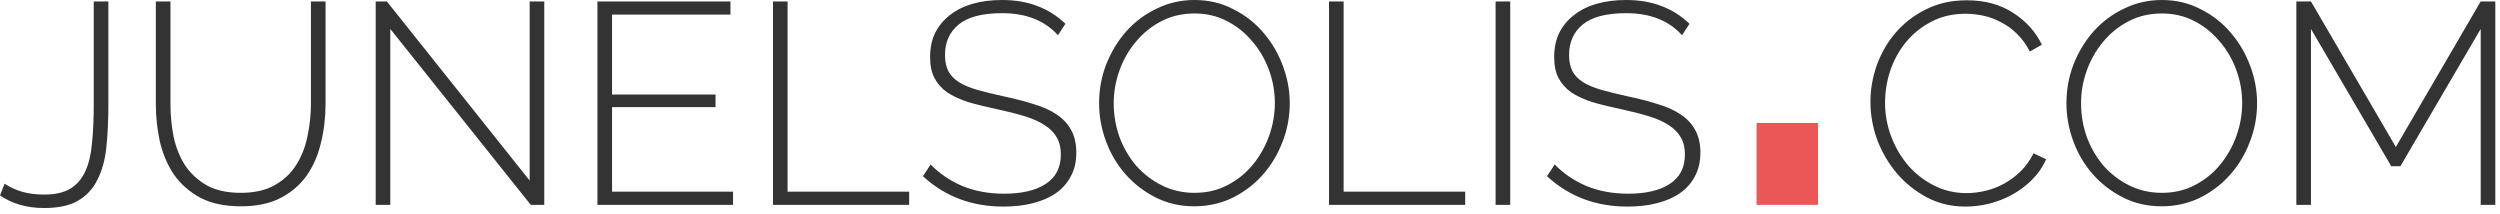 <svg width="397" height="34" viewBox="0 0 397 34" fill="none" xmlns="http://www.w3.org/2000/svg">
<path d="M0.728 29.166C1.487 29.681 2.398 30.106 3.46 30.439C4.522 30.743 5.706 30.895 7.011 30.895C8.772 30.895 10.168 30.576 11.2 29.939C12.232 29.302 13.021 28.377 13.567 27.163C14.114 25.95 14.463 24.464 14.614 22.704C14.796 20.915 14.887 18.898 14.887 16.653V0.228H17.209V16.653C17.209 19.11 17.103 21.355 16.891 23.387C16.678 25.389 16.208 27.103 15.479 28.529C14.781 29.954 13.764 31.061 12.429 31.85C11.094 32.639 9.288 33.033 7.011 33.033C4.28 33.033 1.943 32.366 0 31.031L0.728 29.166ZM38.222 30.622C40.407 30.622 42.214 30.212 43.64 29.393C45.097 28.574 46.235 27.497 47.054 26.163C47.904 24.828 48.496 23.311 48.83 21.613C49.194 19.914 49.376 18.2 49.376 16.471V0.228H51.698V16.471C51.698 18.625 51.456 20.687 50.97 22.659C50.514 24.631 49.756 26.375 48.693 27.892C47.631 29.378 46.25 30.561 44.55 31.441C42.851 32.32 40.757 32.76 38.267 32.76C35.688 32.76 33.533 32.305 31.803 31.395C30.073 30.455 28.677 29.226 27.614 27.709C26.582 26.163 25.839 24.418 25.383 22.477C24.959 20.536 24.746 18.534 24.746 16.471V0.228H27.068V16.471C27.068 18.261 27.235 20.005 27.569 21.703C27.933 23.402 28.54 24.919 29.39 26.253C30.27 27.558 31.423 28.619 32.85 29.439C34.276 30.227 36.067 30.622 38.222 30.622ZM61.981 4.596V32.532H59.659V0.228H61.435L84.108 28.665V0.228H86.43V32.532H84.29L61.981 4.596ZM116.406 30.439V32.532H94.872V0.228H115.997V2.321H97.194V15.015H113.629V17.017H97.194V30.439H116.406ZM122.749 32.532V0.228H125.071V30.439H144.374V32.532H122.749ZM168.005 5.596C165.911 3.261 162.952 2.093 159.128 2.093C155.971 2.093 153.664 2.7 152.207 3.913C150.781 5.096 150.068 6.704 150.068 8.736C150.068 9.767 150.25 10.632 150.614 11.329C150.978 11.997 151.54 12.573 152.298 13.059C153.088 13.544 154.074 13.953 155.258 14.287C156.441 14.621 157.868 14.97 159.537 15.334C161.267 15.697 162.831 16.107 164.227 16.562C165.653 16.987 166.852 17.533 167.823 18.2C168.825 18.867 169.584 19.686 170.1 20.657C170.646 21.628 170.919 22.826 170.919 24.252C170.919 25.677 170.631 26.921 170.054 27.983C169.508 29.044 168.719 29.939 167.687 30.667C166.685 31.365 165.471 31.895 164.045 32.26C162.649 32.623 161.085 32.806 159.355 32.806C154.317 32.806 150.053 31.198 146.562 27.983L147.791 26.117C149.157 27.543 150.827 28.68 152.799 29.529C154.772 30.349 156.988 30.758 159.446 30.758C162.269 30.758 164.47 30.242 166.048 29.211C167.657 28.18 168.461 26.617 168.461 24.524C168.461 23.463 168.248 22.568 167.823 21.84C167.399 21.082 166.761 20.43 165.911 19.884C165.092 19.337 164.045 18.867 162.77 18.473C161.495 18.079 160.008 17.7 158.308 17.335C156.578 16.971 155.045 16.592 153.71 16.198C152.405 15.773 151.297 15.258 150.386 14.651C149.506 14.014 148.838 13.256 148.383 12.376C147.928 11.496 147.7 10.389 147.7 9.055C147.7 7.598 147.973 6.309 148.52 5.187C149.097 4.065 149.886 3.124 150.887 2.366C151.889 1.577 153.088 0.986 154.484 0.592C155.88 0.197 157.428 0 159.128 0C161.222 0 163.089 0.319 164.727 0.956C166.366 1.562 167.854 2.502 169.189 3.776L168.005 5.596ZM189.653 32.76C187.406 32.76 185.358 32.29 183.506 31.349C181.655 30.409 180.062 29.181 178.726 27.664C177.39 26.147 176.358 24.403 175.63 22.431C174.902 20.46 174.537 18.443 174.537 16.38C174.537 14.226 174.917 12.164 175.676 10.192C176.465 8.22 177.527 6.476 178.863 4.96C180.228 3.443 181.837 2.245 183.688 1.365C185.54 0.455 187.543 0 189.698 0C191.944 0 193.993 0.485 195.844 1.456C197.726 2.396 199.32 3.64 200.625 5.187C201.96 6.734 202.992 8.493 203.721 10.465C204.449 12.406 204.813 14.378 204.813 16.38C204.813 18.564 204.419 20.642 203.63 22.613C202.871 24.585 201.808 26.329 200.443 27.846C199.107 29.332 197.514 30.53 195.662 31.441C193.811 32.32 191.808 32.76 189.653 32.76ZM176.859 16.38C176.859 18.23 177.163 20.02 177.77 21.749C178.407 23.448 179.288 24.964 180.41 26.299C181.564 27.603 182.93 28.65 184.508 29.439C186.086 30.227 187.816 30.622 189.698 30.622C191.64 30.622 193.386 30.212 194.934 29.393C196.512 28.574 197.847 27.497 198.94 26.163C200.063 24.797 200.928 23.266 201.535 21.567C202.142 19.868 202.446 18.139 202.446 16.38C202.446 14.53 202.127 12.755 201.49 11.056C200.852 9.328 199.957 7.811 198.804 6.506C197.681 5.172 196.345 4.11 194.797 3.321C193.249 2.533 191.549 2.139 189.698 2.139C187.756 2.139 185.995 2.548 184.417 3.367C182.839 4.186 181.488 5.278 180.365 6.643C179.242 7.978 178.377 9.494 177.77 11.193C177.163 12.892 176.859 14.621 176.859 16.38ZM211.047 32.532V0.228H213.369V30.439H232.673V32.532H211.047ZM237.501 32.532V0.228H239.823V32.532H237.501ZM267.108 5.596C265.014 3.261 262.054 2.093 258.23 2.093C255.074 2.093 252.767 2.7 251.31 3.913C249.884 5.096 249.17 6.704 249.17 8.736C249.17 9.767 249.352 10.632 249.716 11.329C250.081 11.997 250.642 12.573 251.401 13.059C252.19 13.544 253.176 13.953 254.36 14.287C255.544 14.621 256.971 14.97 258.64 15.334C260.37 15.697 261.933 16.107 263.329 16.562C264.756 16.987 265.955 17.533 266.926 18.2C267.927 18.867 268.686 19.686 269.202 20.657C269.749 21.628 270.022 22.826 270.022 24.252C270.022 25.677 269.734 26.921 269.157 27.983C268.61 29.044 267.821 29.939 266.789 30.667C265.788 31.365 264.574 31.895 263.147 32.26C261.751 32.623 260.188 32.806 258.458 32.806C253.419 32.806 249.155 31.198 245.664 27.983L246.894 26.117C248.26 27.543 249.929 28.68 251.902 29.529C253.875 30.349 256.09 30.758 258.549 30.758C261.371 30.758 263.572 30.242 265.15 29.211C266.759 28.18 267.563 26.617 267.563 24.524C267.563 23.463 267.351 22.568 266.926 21.84C266.501 21.082 265.864 20.43 265.014 19.884C264.194 19.337 263.147 18.867 261.872 18.473C260.597 18.079 259.11 17.7 257.411 17.335C255.681 16.971 254.148 16.592 252.812 16.198C251.507 15.773 250.399 15.258 249.489 14.651C248.609 14.014 247.941 13.256 247.486 12.376C247.03 11.496 246.803 10.389 246.803 9.055C246.803 7.598 247.076 6.309 247.622 5.187C248.199 4.065 248.988 3.124 249.99 2.366C250.991 1.577 252.19 0.986 253.586 0.592C254.983 0.197 256.531 0 258.23 0C260.324 0 262.191 0.319 263.83 0.956C265.469 1.562 266.956 2.502 268.292 3.776L267.108 5.596ZM297.026 16.152C297.026 14.211 297.36 12.285 298.028 10.374C298.726 8.433 299.727 6.704 301.032 5.187C302.337 3.67 303.931 2.442 305.813 1.502C307.725 0.531 309.895 0.045 312.323 0.045C315.207 0.045 317.665 0.713 319.699 2.047C321.732 3.352 323.25 5.035 324.251 7.098L322.339 8.19C321.763 7.068 321.08 6.127 320.291 5.369C319.532 4.611 318.697 4.004 317.787 3.549C316.906 3.064 315.981 2.715 315.009 2.502C314.038 2.29 313.082 2.184 312.141 2.184C310.077 2.184 308.256 2.609 306.678 3.458C305.1 4.277 303.764 5.354 302.671 6.689C301.579 8.023 300.744 9.54 300.167 11.239C299.621 12.907 299.348 14.59 299.348 16.289C299.348 18.2 299.682 20.02 300.35 21.749C301.017 23.478 301.928 25.01 303.081 26.345C304.235 27.649 305.6 28.695 307.179 29.484C308.757 30.273 310.457 30.667 312.278 30.667C313.249 30.667 314.251 30.546 315.283 30.303C316.314 30.06 317.301 29.681 318.242 29.166C319.183 28.65 320.063 27.998 320.882 27.209C321.702 26.39 322.385 25.434 322.931 24.343L324.933 25.298C324.388 26.511 323.644 27.588 322.704 28.529C321.763 29.469 320.716 30.258 319.562 30.895C318.409 31.532 317.179 32.017 315.874 32.35C314.6 32.654 313.34 32.806 312.096 32.806C309.88 32.806 307.846 32.32 305.995 31.349C304.174 30.379 302.596 29.12 301.26 27.573C299.925 25.996 298.877 24.221 298.119 22.25C297.39 20.247 297.026 18.215 297.026 16.152ZM343.265 32.76C341.018 32.76 338.969 32.29 337.119 31.349C335.265 30.409 333.672 29.181 332.338 27.664C331.002 26.147 329.971 24.403 329.242 22.431C328.514 20.46 328.15 18.443 328.15 16.38C328.15 14.226 328.527 12.164 329.288 10.192C330.075 8.22 331.138 6.476 332.475 4.96C333.841 3.443 335.447 2.245 337.301 1.365C339.151 0.455 341.154 0 343.31 0C345.554 0 347.603 0.485 349.457 1.456C351.336 2.396 352.93 3.64 354.237 5.187C355.57 6.734 356.604 8.493 357.333 10.465C358.061 12.406 358.425 14.378 358.425 16.38C358.425 18.564 358.029 20.642 357.242 22.613C356.481 24.585 355.421 26.329 354.055 27.846C352.718 29.332 351.125 30.53 349.274 31.441C347.421 32.32 345.418 32.76 343.265 32.76ZM330.472 16.38C330.472 18.23 330.774 20.02 331.382 21.749C332.02 23.448 332.898 24.964 334.023 26.299C335.174 27.603 336.54 28.65 338.12 29.439C339.697 30.227 341.427 30.622 343.31 30.622C345.252 30.622 346.998 30.212 348.546 29.393C350.123 28.574 351.46 27.497 352.552 26.163C353.674 24.797 354.539 23.266 355.147 21.567C355.752 19.868 356.058 18.139 356.058 16.38C356.058 14.53 355.739 12.755 355.102 11.056C354.465 9.328 353.567 7.811 352.416 6.506C351.291 5.172 349.957 4.11 348.409 3.321C346.861 2.533 345.161 2.139 343.31 2.139C341.366 2.139 339.606 2.548 338.029 3.367C336.449 4.186 335.099 5.278 333.977 6.643C332.852 7.978 331.987 9.494 331.382 11.193C330.774 12.892 330.472 14.621 330.472 16.38ZM393.934 32.532V4.596L381.186 26.39H379.729L366.981 4.596V32.532H364.66V0.228H366.981L380.458 23.341L393.934 0.228H396.256V32.532H393.934Z" fill="#333333"/>
<path d="M288.697 19.532H278.941V32.532H288.697V19.532Z" fill="#EB5757"/>
</svg>

